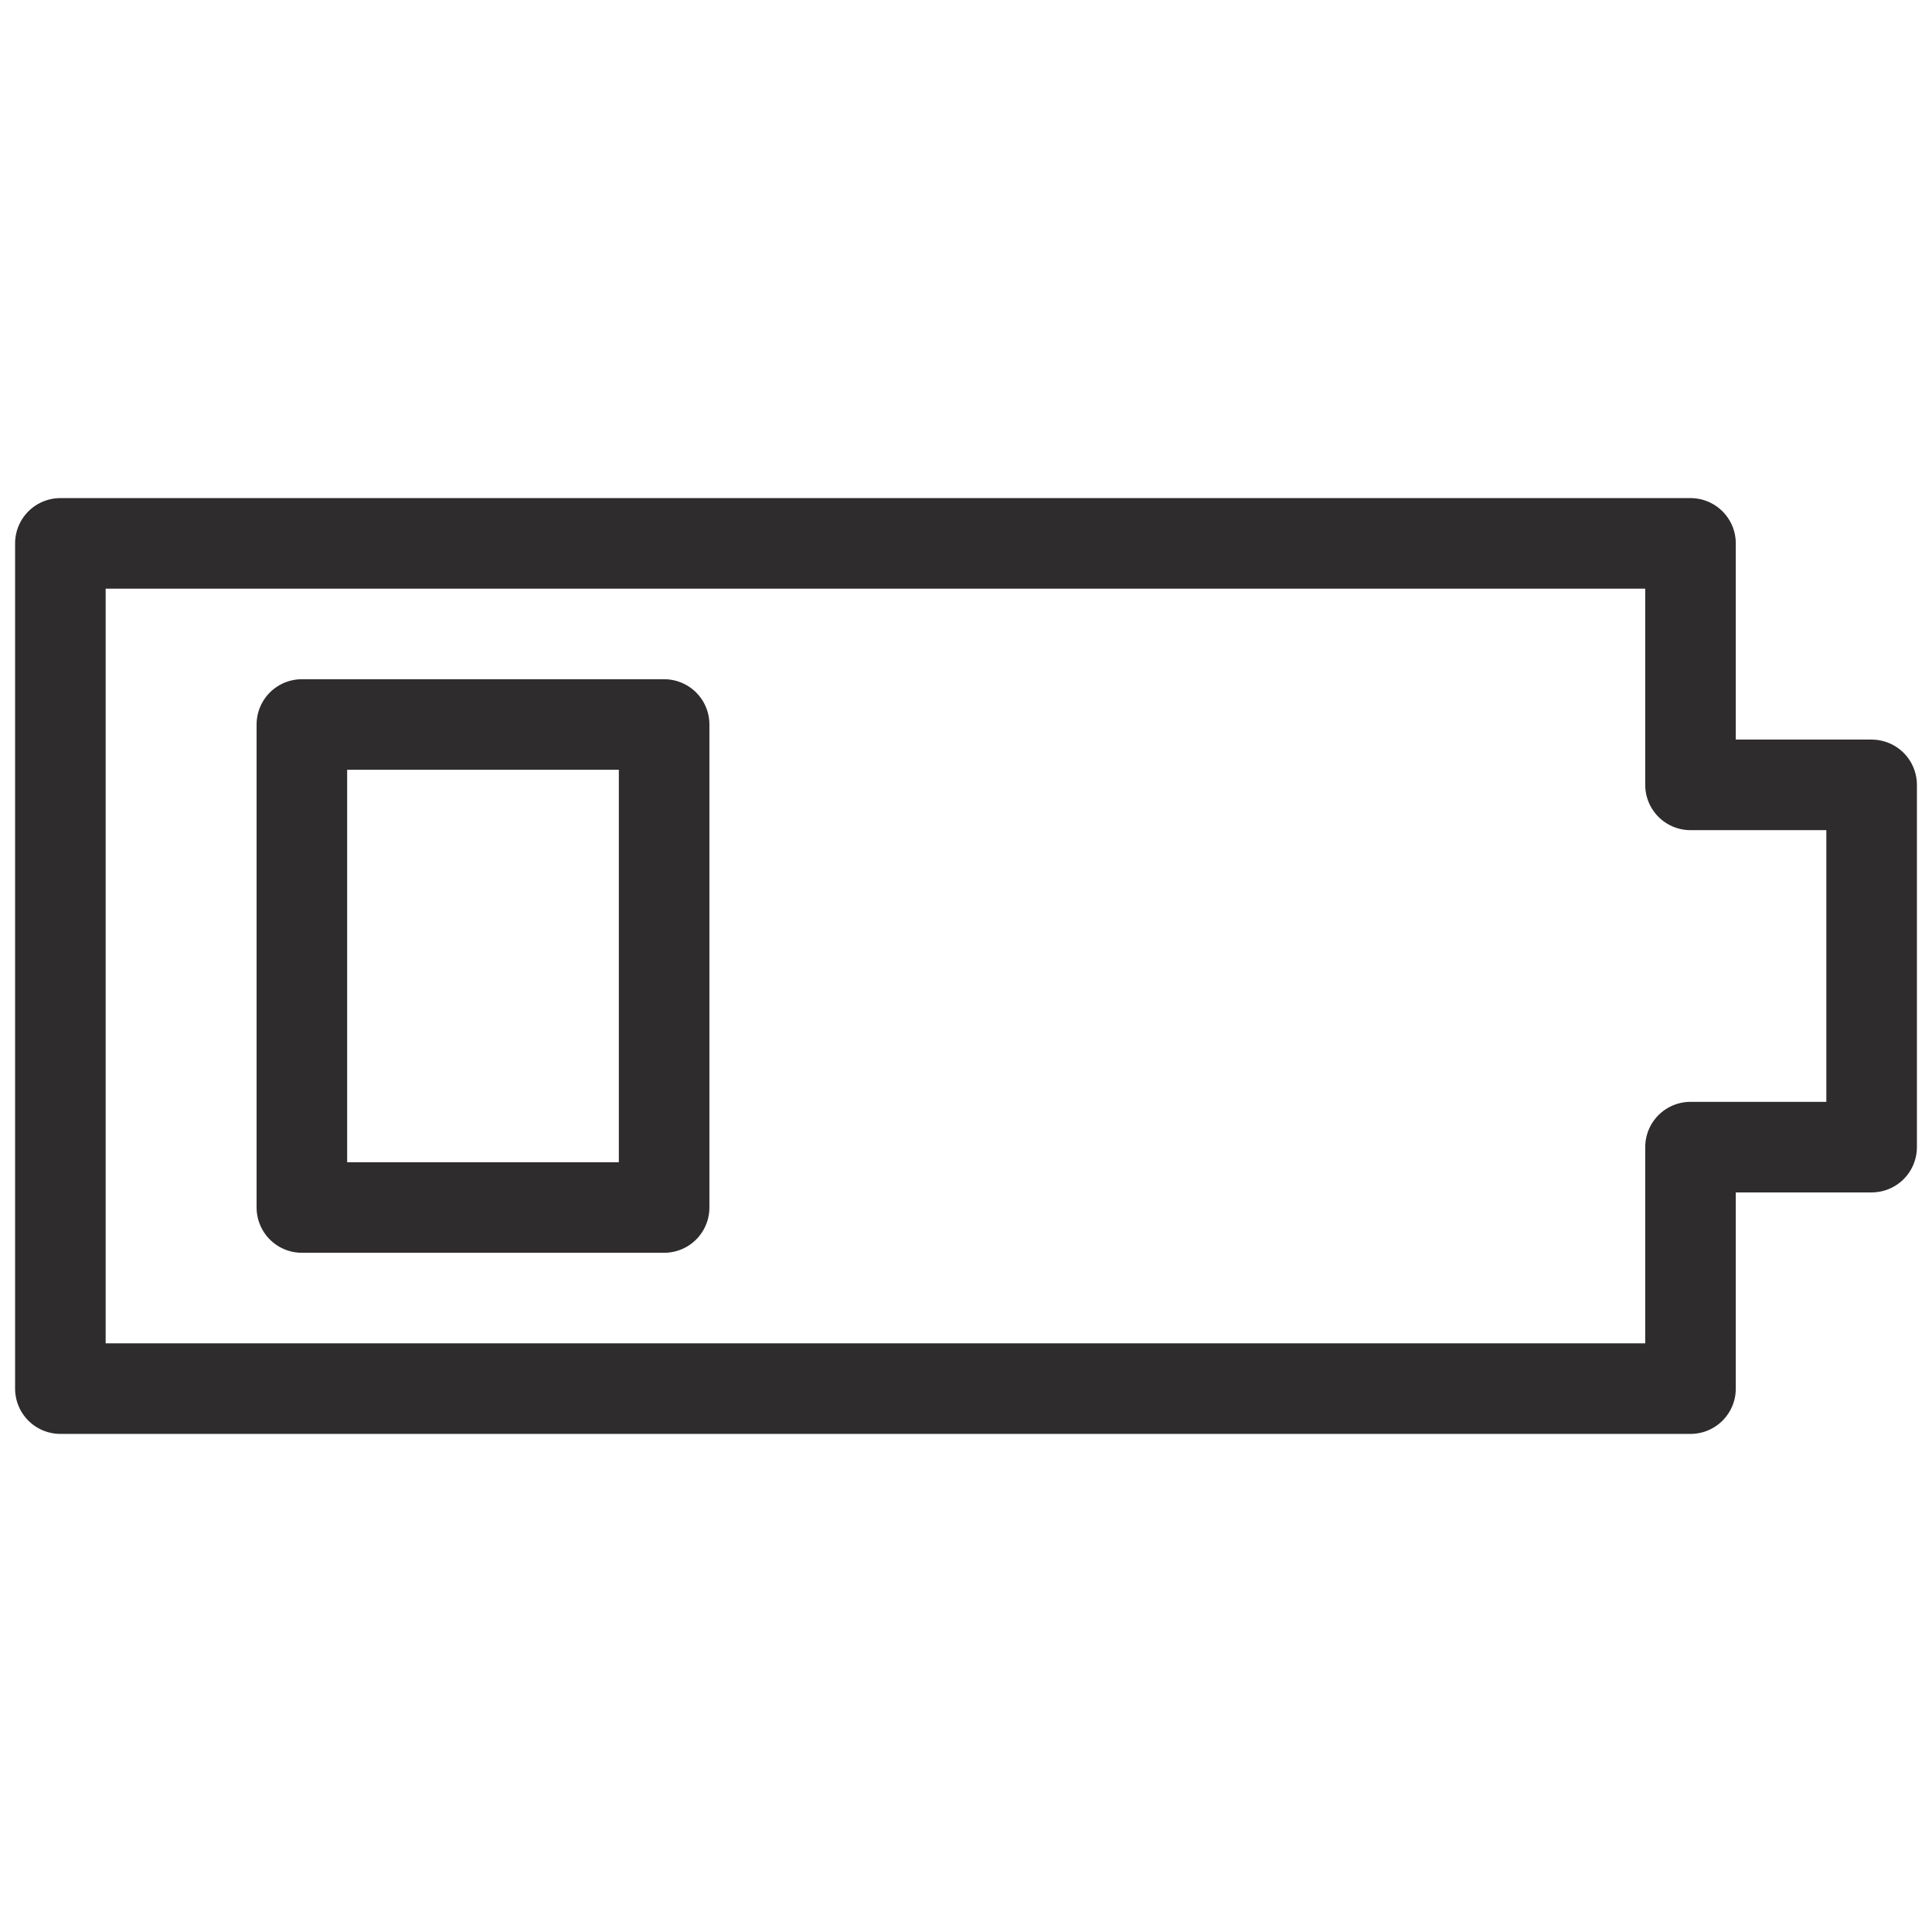 <svg viewBox="0 0 64 64" xmlns="http://www.w3.org/2000/svg"><g fill="none" stroke="#2e2c2d" stroke-linecap="round" stroke-linejoin="round" stroke-width="3"><path d="m62 26h-6v-8h-54v28h54v-8h6z"/><path d="m10 24h12v16h-12z"/></g></svg>